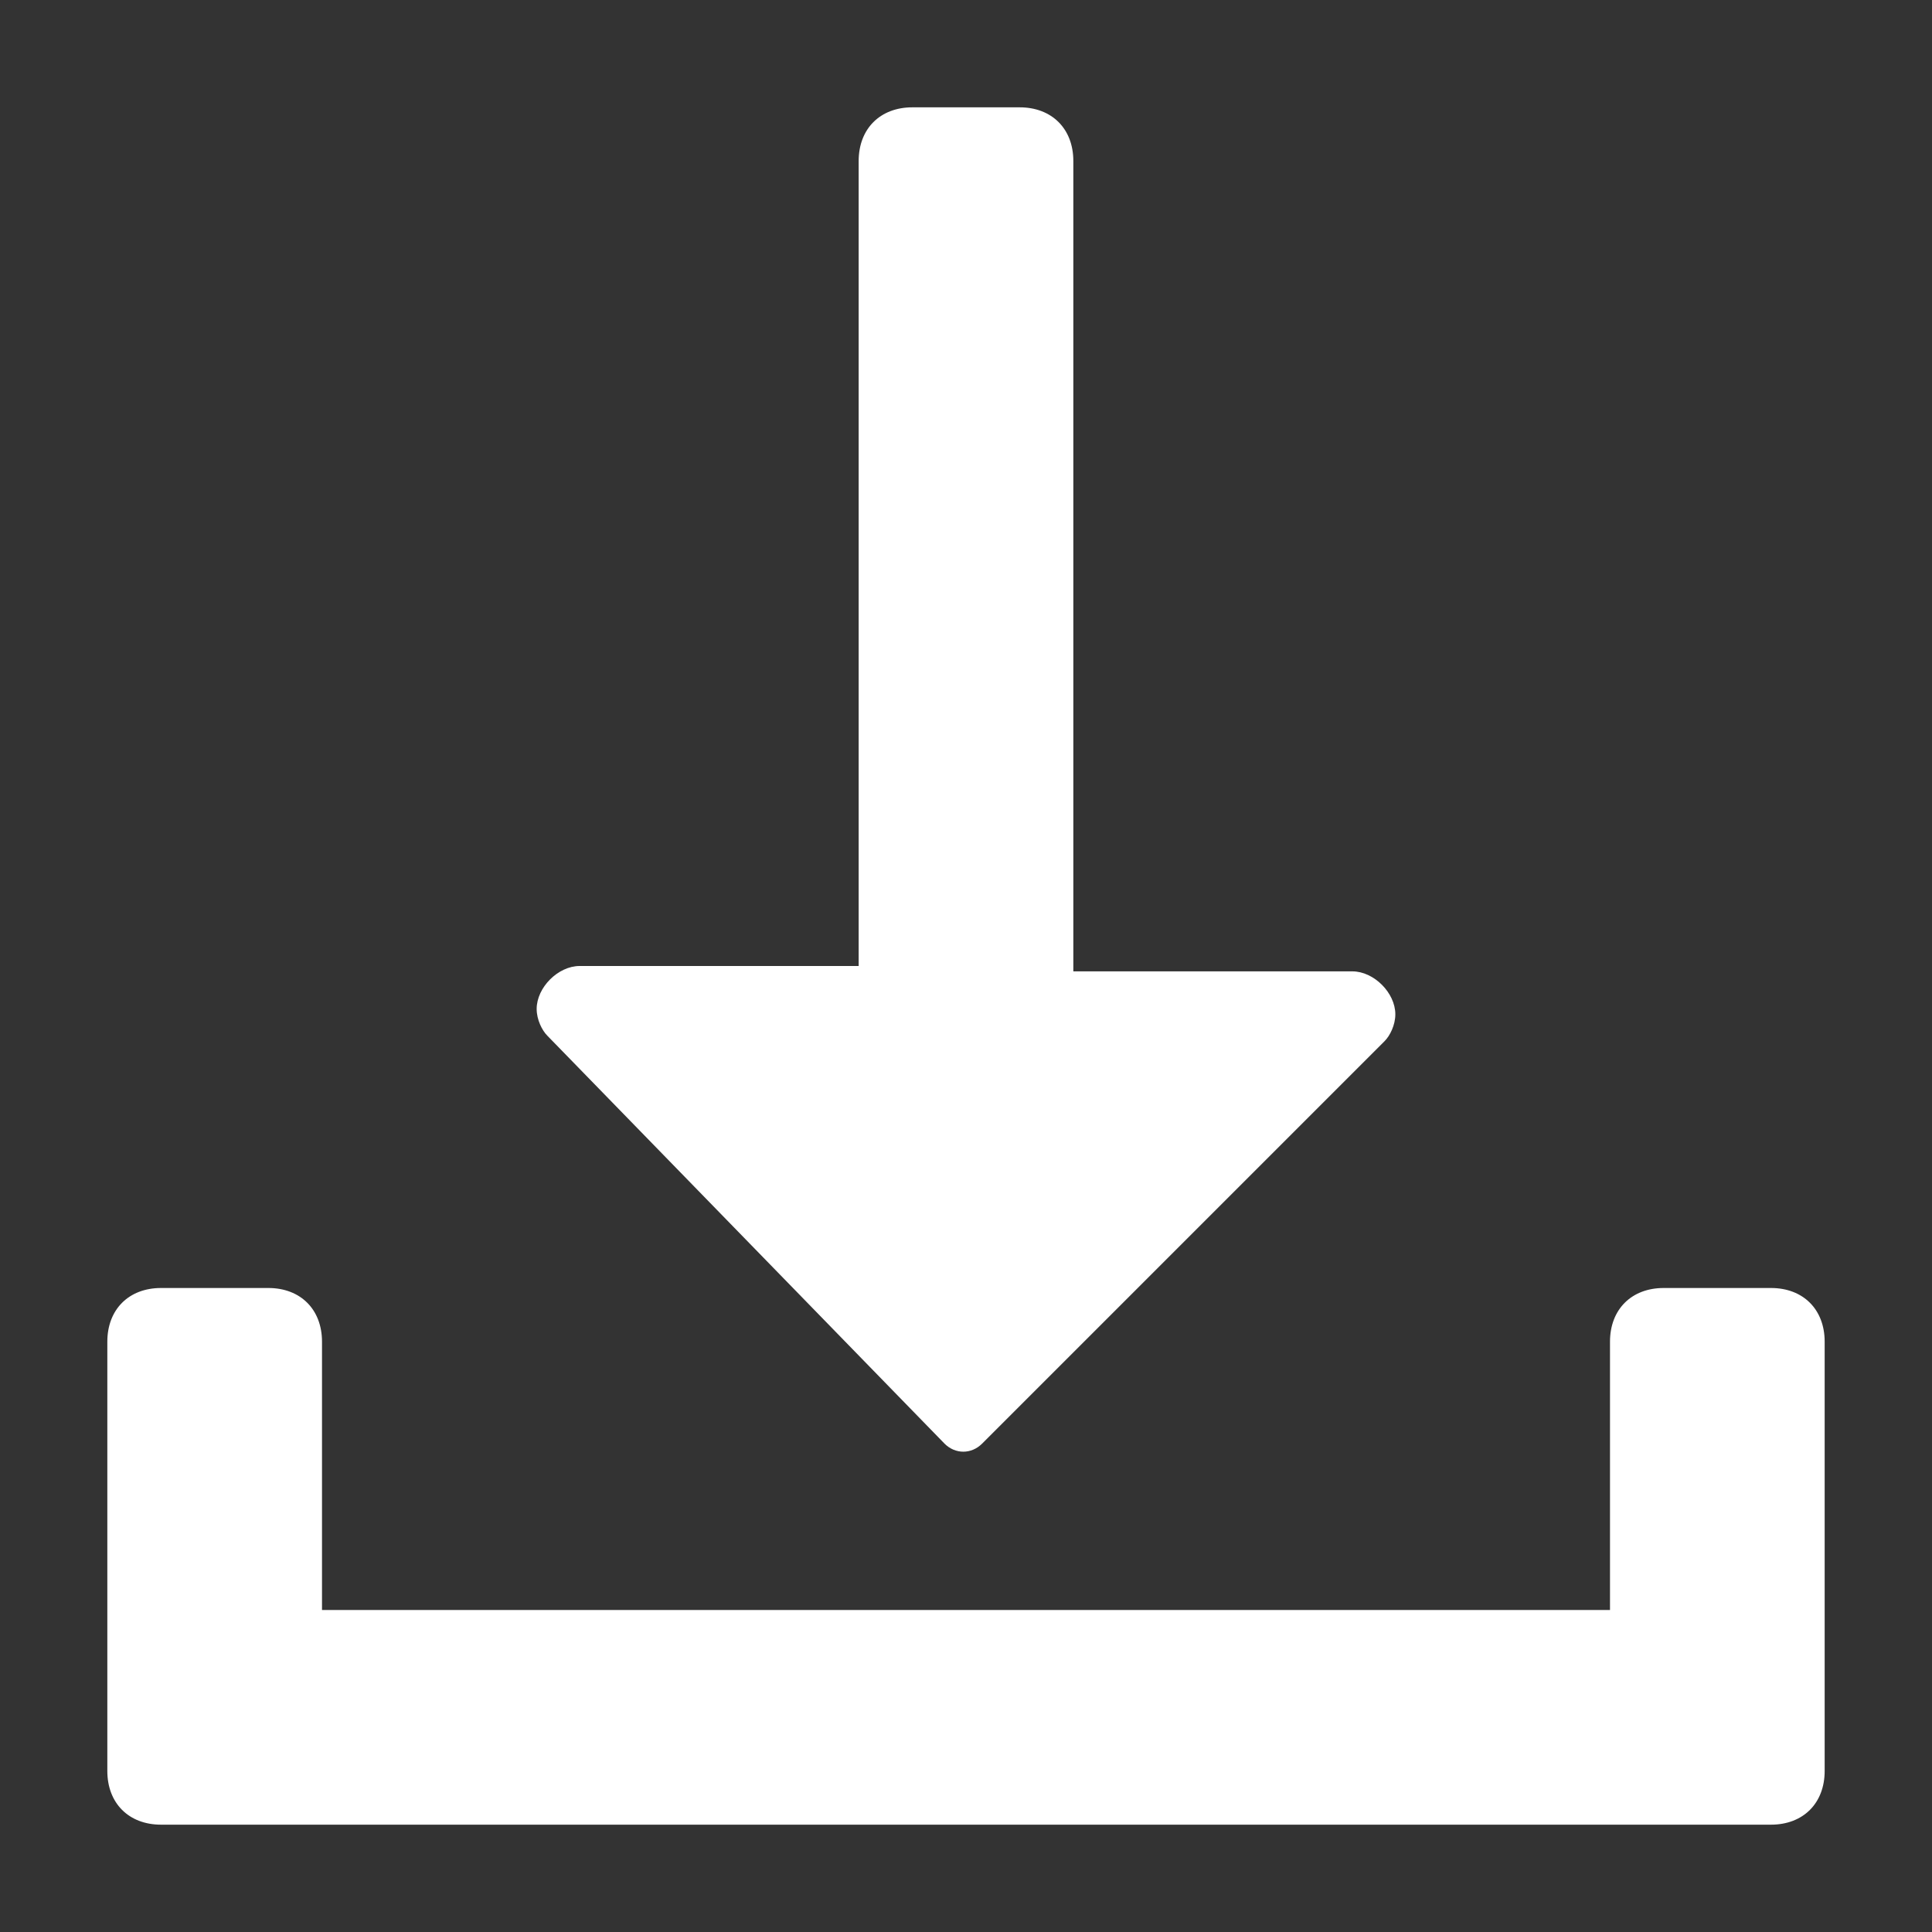 <?xml version="1.0" encoding="UTF-8"?>
<svg xmlns="http://www.w3.org/2000/svg" onmouseup="{ if(window.parent.document.onmouseup) window.parent.document.onmouseup(arguments[0]);}" xml:space="preserve" style="enable-background:new 0 0 36 36;" viewBox="0 0 36 36" y="0px" x="0px" id="S_Download_18_N_2x" version="1.1" xmlns:xlink="http://www.w3.org/1999/xlink"><rect x="0" y="0" width="36" height="36" fill="#333333" stroke="none"/><style type="text/css">
	.st0{fill:#FFFFFF;}
</style><path data-cppathid="10000" d="M33,24h-2c-0.6,0-1,0.4-1,1v5H6v-5c0-0.6-0.4-1-1-1H3c-0.6,0-1,0.4-1,1v8c0,0.6,0.4,1,1,1h30c0.6,0,1-0.4,1-1  v-8C34,24.4,33.6,24,33,24z" class="st0"/><path data-cppathid="10001" d="M17.6,26.9c0.2,0.2,0.5,0.2,0.7,0l7.5-7.5c0.1-0.1,0.2-0.3,0.2-0.5c0-0.4-0.4-0.8-0.8-0.8H20V3c0-0.6-0.4-1-1-1  h-2c-0.6,0-1,0.4-1,1v15h-5.2c-0.4,0-0.8,0.4-0.8,0.8c0,0.2,0.1,0.4,0.2,0.5L17.6,26.9z" class="st0"/></svg>